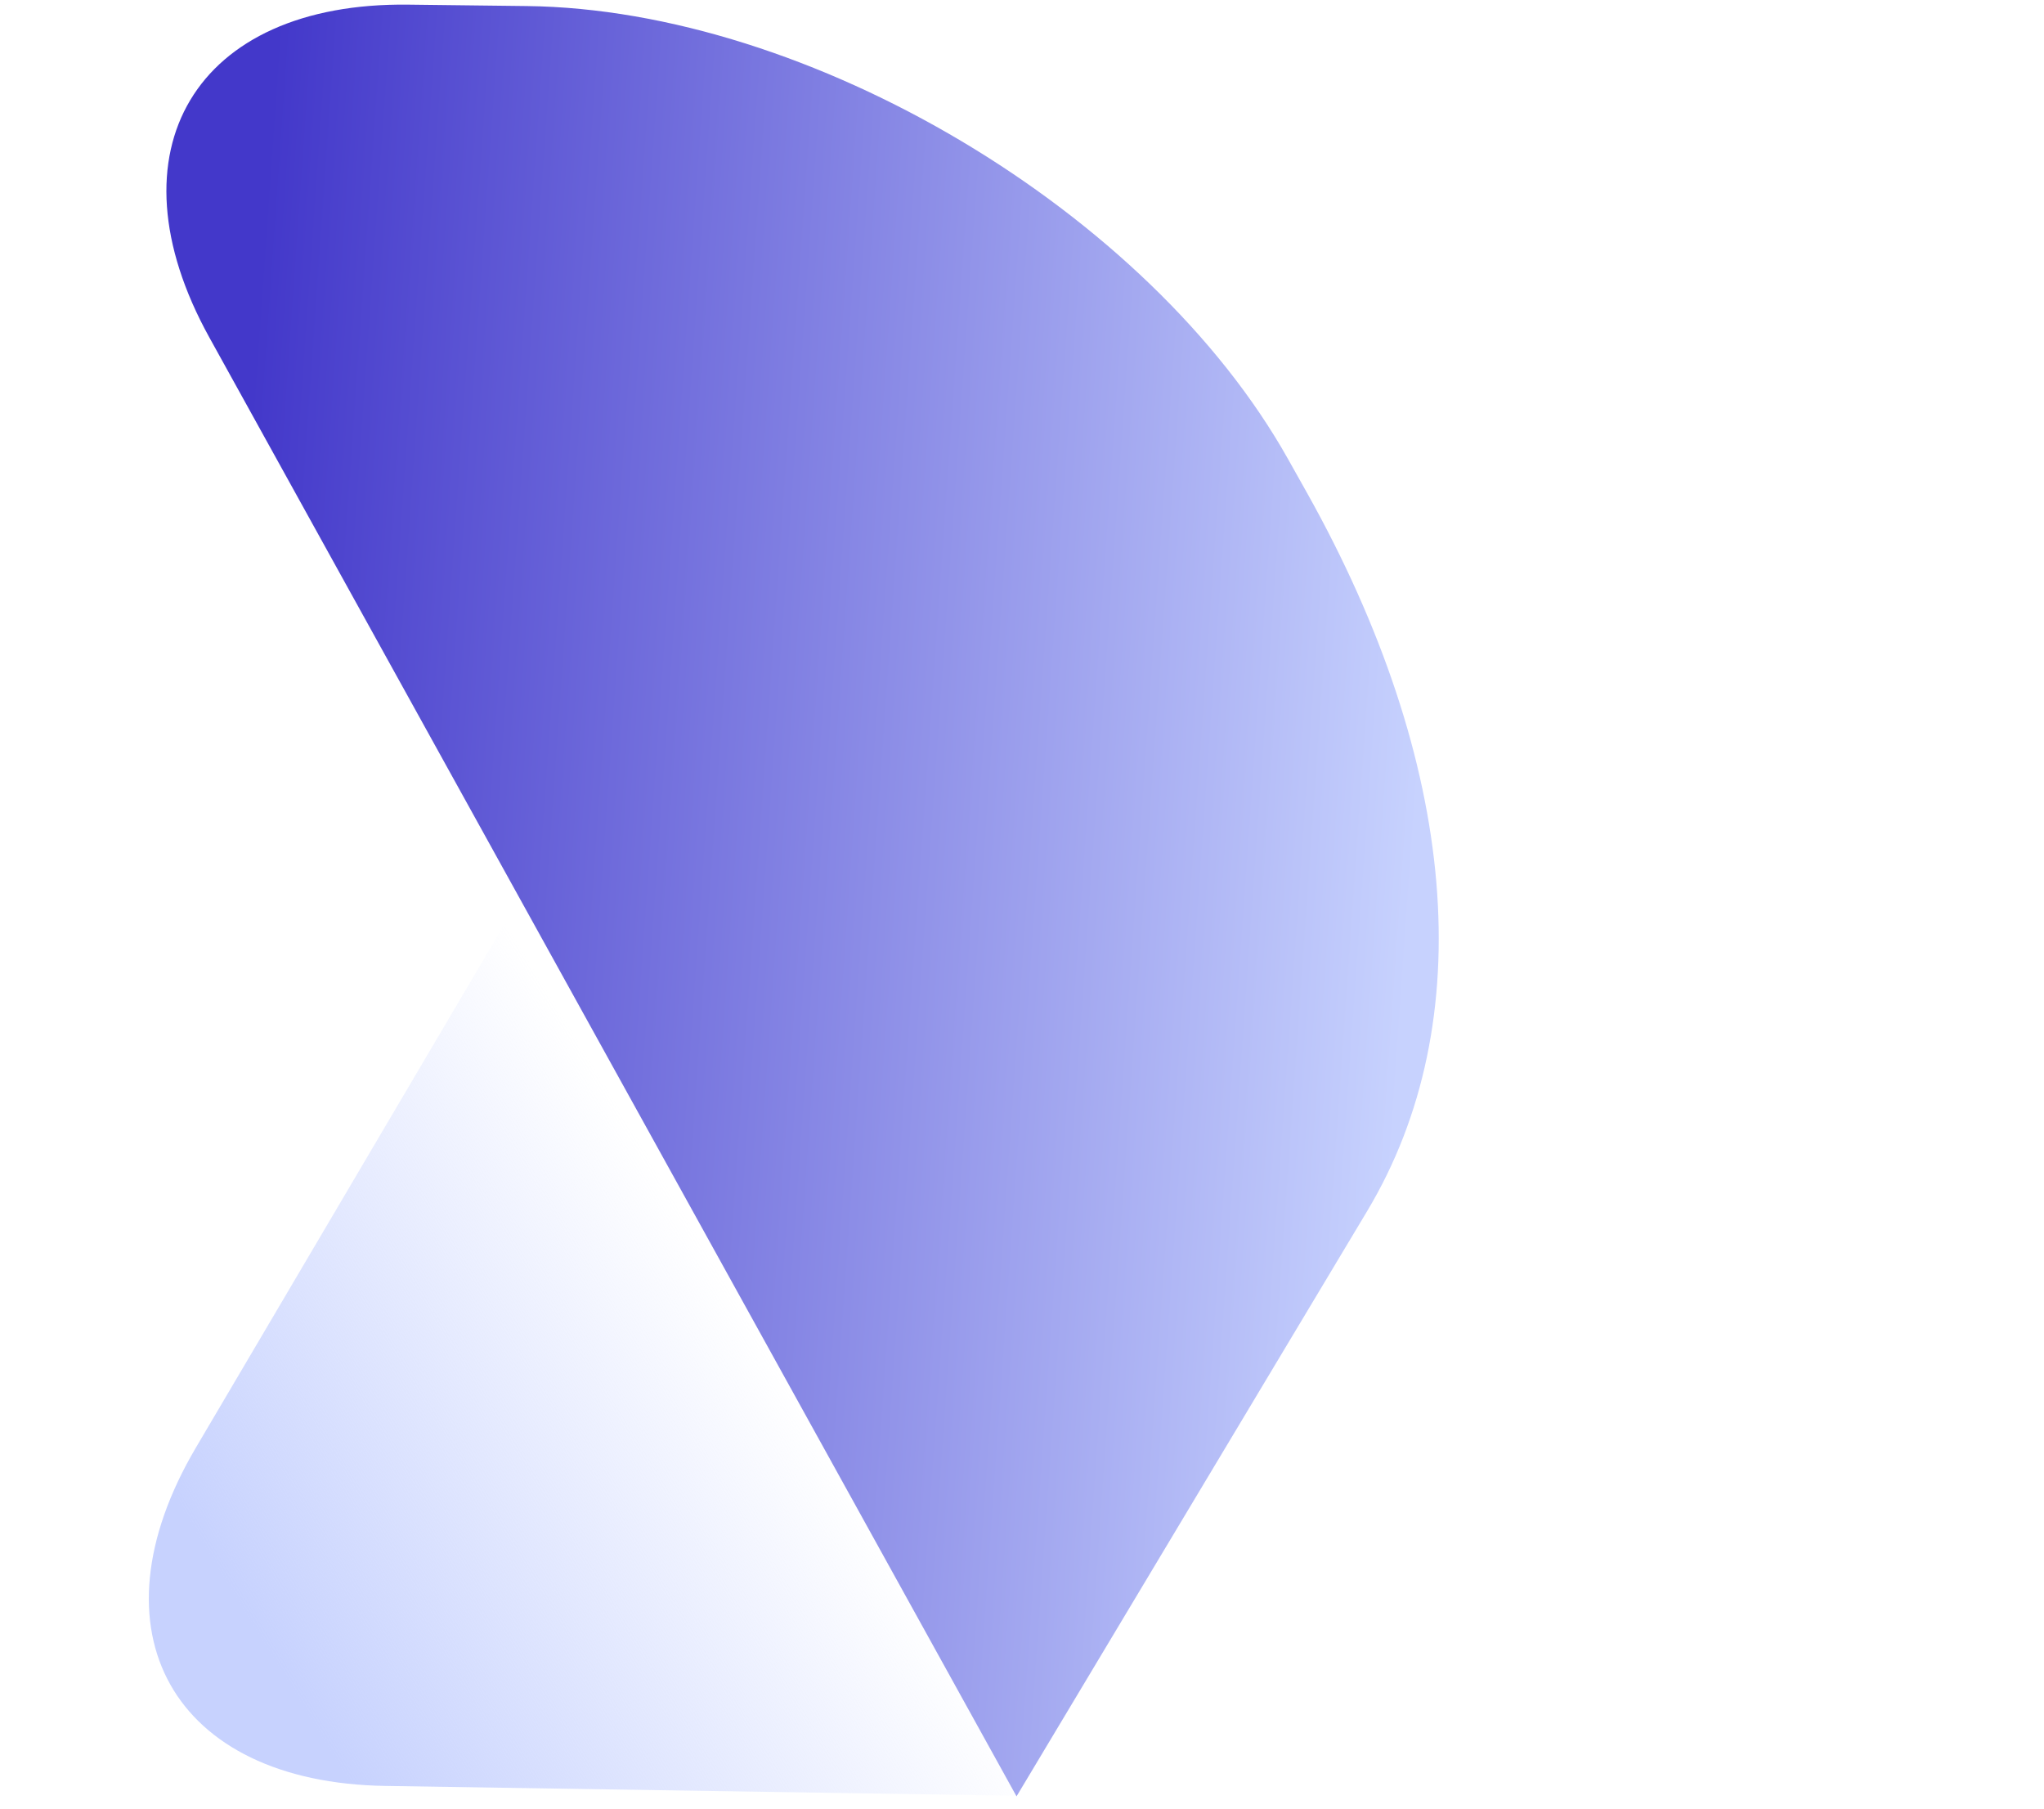 <svg width="52" height="46" viewBox="0 0 52 46" fill="none" xmlns="http://www.w3.org/2000/svg">
  <path
    d="M26.197 45.135C33.457 32.822 27.756 22.659 13.463 22.438L4.981 36.823C2.23 41.489 4.391 45.34 9.807 45.423L25.88 45.673L26.197 45.135Z"
    fill="url(#paint0_linear_601_240)" />
  <path
    d="M10.383 0.118C4.967 0.053 2.702 3.842 5.325 8.581L25.861 45.688L34.784 30.798C37.662 25.994 37.106 19.408 33.239 12.514L32.769 11.677C29.241 5.387 20.591 0.24 13.404 0.154L10.383 0.118Z"
    fill="url(#paint1_linear_601_240)" />
  <defs>
    <linearGradient id="paint0_linear_601_240" x1="6.438" y1="41.368" x2="19.097" y2="33.587"
      gradientUnits="userSpaceOnUse">
      <stop stop-color="#C7D2FE" />
      <stop offset="1" stop-color="#C7D2FE" stop-opacity="0" />
    </linearGradient>
    <linearGradient id="paint1_linear_601_240" x1="6.688" y1="5.844" x2="36.951" y2="7.968"
      gradientUnits="userSpaceOnUse">
      <stop stop-color="#4338CA" />
      <stop offset="1" stop-color="#C7D2FE" />
    </linearGradient>
  </defs>
</svg>
  